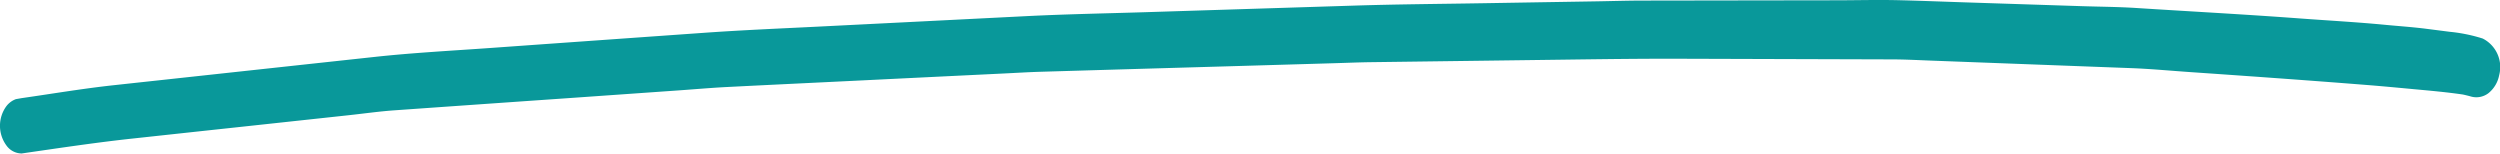 <svg xmlns="http://www.w3.org/2000/svg" width="234.22" height="14.387" viewBox="0 0 234.22 14.387">
  <path id="Trazado_2204" data-name="Trazado 2204" d="M293.732,646.166c-5.117-.381-10.241-.653-15.362-.981-1.689-.107-3.384-.114-5.074-.169l-11-.358c-2.043-.067-4.086-.149-6.129-.2-.592-.014-1.183-.02-1.776-.02-1.329,0-2.661.026-3.99.028q-9.077.013-18.151.027c-1.44,0-2.88.046-4.319.071q-5.35.087-10.7.177c-4.023.068-8.047.095-12.069.222l-19.527.616c-3.769.118-7.54.185-11.307.377q-9.737.493-19.472.98c-3.547.177-7.1.325-10.641.577q-10.068.712-20.135,1.43c-3.587.255-7.177.443-10.755.833q-10.023,1.085-20.047,2.174-2.166.234-4.333.47c-2.885.312-5.76.8-8.637,1.211l-.542.095a1.982,1.982,0,0,0-.9.666,3.115,3.115,0,0,0,0,3.665,1.771,1.771,0,0,0,1.44.759c3.472-.5,6.938-1.026,10.419-1.4q4.838-.525,9.675-1.045l10.559-1.14c1.417-.153,2.838-.356,4.259-.456q8.231-.582,16.464-1.153l10.262-.721c1.413-.1,2.827-.223,4.24-.3,5.439-.276,10.879-.53,16.316-.8q4.944-.242,9.889-.481c1.107-.053,2.215-.123,3.324-.156q8.809-.261,17.617-.513l9.838-.287c1.168-.033,2.335-.083,3.5-.1l18.168-.237c3.779-.05,7.555-.1,11.333-.083l19.293.059c1.268,0,2.536.07,3.805.117l10.648.4q3.993.152,7.989.3c1.888.071,3.776.251,5.663.38,5.557.382,11.111.777,16.666,1.218,1.411.114,2.82.248,4.231.38,1.511.139,3.026.275,4.533.493.235.049.468.106.7.169a1.87,1.87,0,0,0,1.7-.282,2.836,2.836,0,0,0,1.013-1.678,2.993,2.993,0,0,0-1.539-3.451,14.959,14.959,0,0,0-3.107-.633q-1.071-.139-2.142-.275c-1.374-.176-2.758-.265-4.134-.4C298.908,646.5,296.318,646.358,293.732,646.166Z" transform="translate(-78.272 -644.439)" fill="#09989a"/>
</svg>
